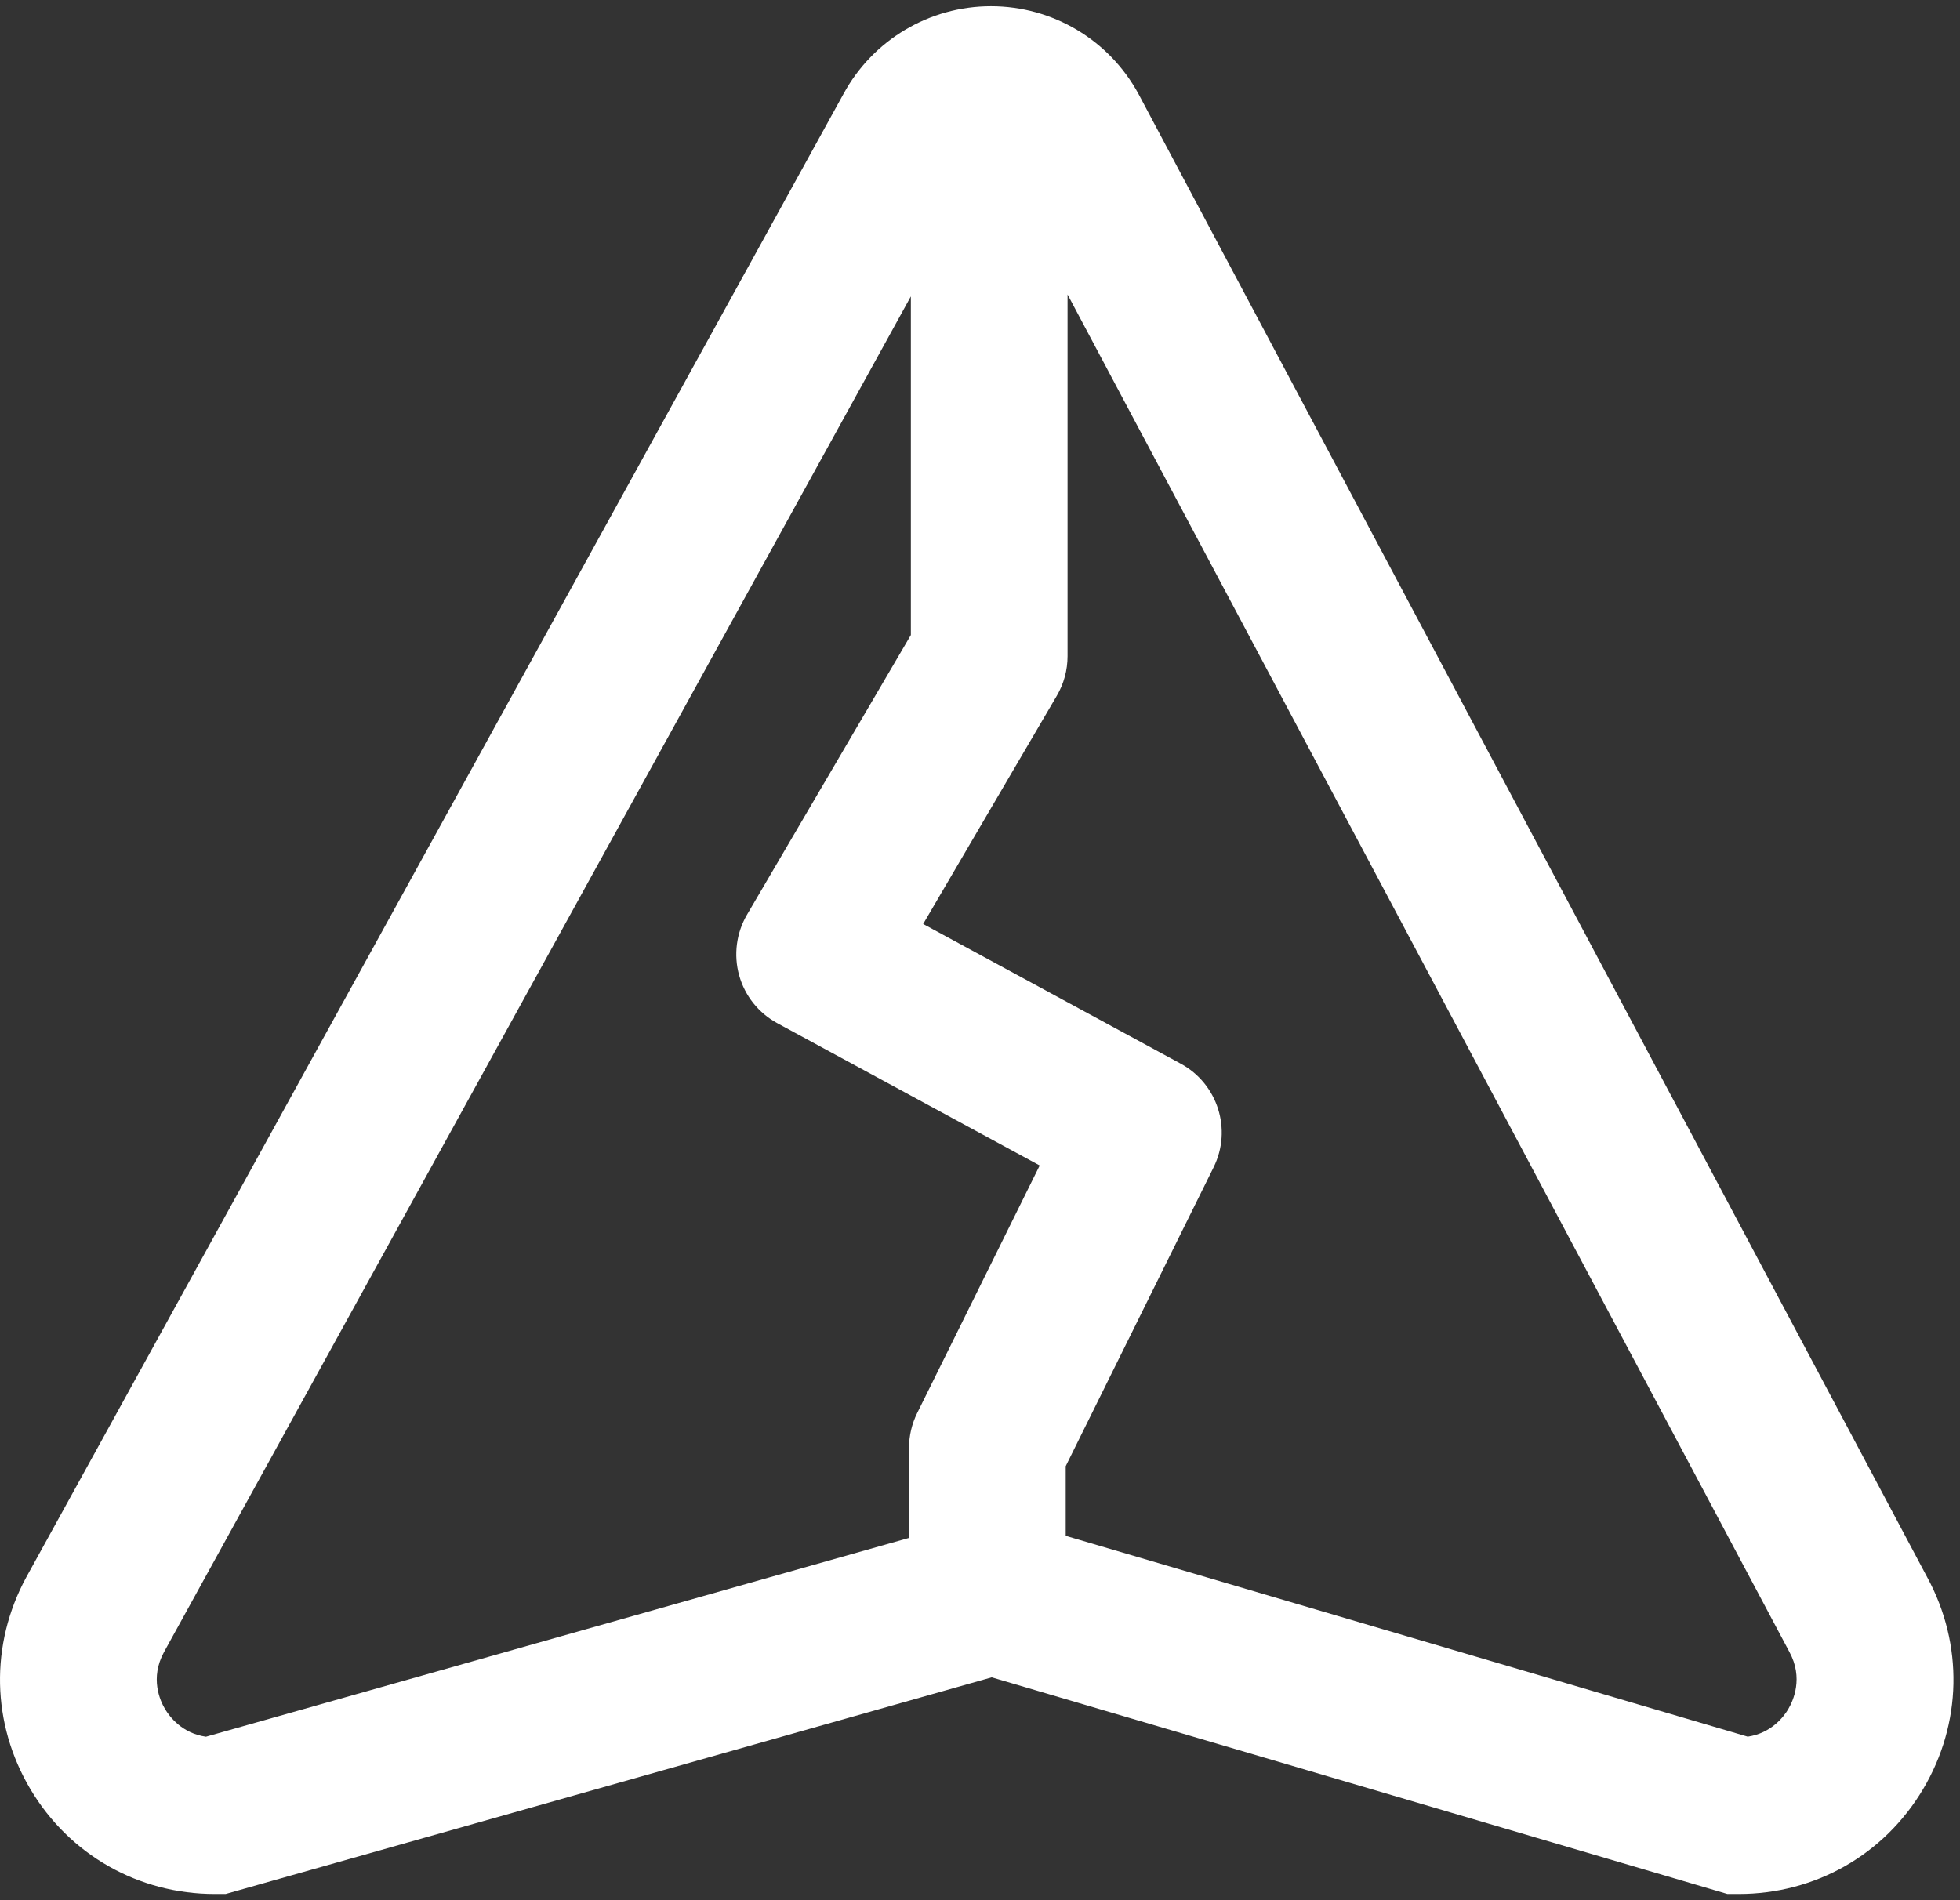 <svg width="33" height="32" viewBox="0 0 33 32" fill="none" xmlns="http://www.w3.org/2000/svg">
<rect x="0" y="0" width="33" height="32" fill="#333333" stroke="none"/>
<path d="M32.449 26.564L19.169 1.583C18.675 0.672 17.723 0.105 16.685 0.105C15.648 0.105 14.695 0.672 14.201 1.583L0.441 26.564C-0.171 27.693 -0.145 29.027 0.513 30.132C1.17 31.236 2.33 31.895 3.616 31.895H3.799L16.697 28.247L29.084 31.895H29.274C30.56 31.895 31.72 31.236 32.377 30.132C33.035 29.027 33.061 27.693 32.449 26.564ZM3.468 29.247C3.066 29.19 2.856 28.91 2.78 28.783C2.694 28.64 2.522 28.26 2.761 27.822L15.336 4.991V10.694L12.577 15.404C12.397 15.712 12.349 16.081 12.445 16.426C12.541 16.77 12.772 17.06 13.087 17.231L17.505 19.627L15.442 23.797C15.352 23.979 15.305 24.18 15.305 24.382V25.899L3.467 29.247H3.468ZM30.109 28.782C30.033 28.909 29.825 29.187 29.426 29.246L17.943 25.864V24.691L20.433 19.658C20.748 19.023 20.503 18.251 19.88 17.913L15.543 15.56L17.793 11.717C17.912 11.515 17.974 11.285 17.974 11.05V4.959L30.128 27.82C30.366 28.258 30.193 28.638 30.109 28.781V28.782Z" fill="white"/>
</svg>
